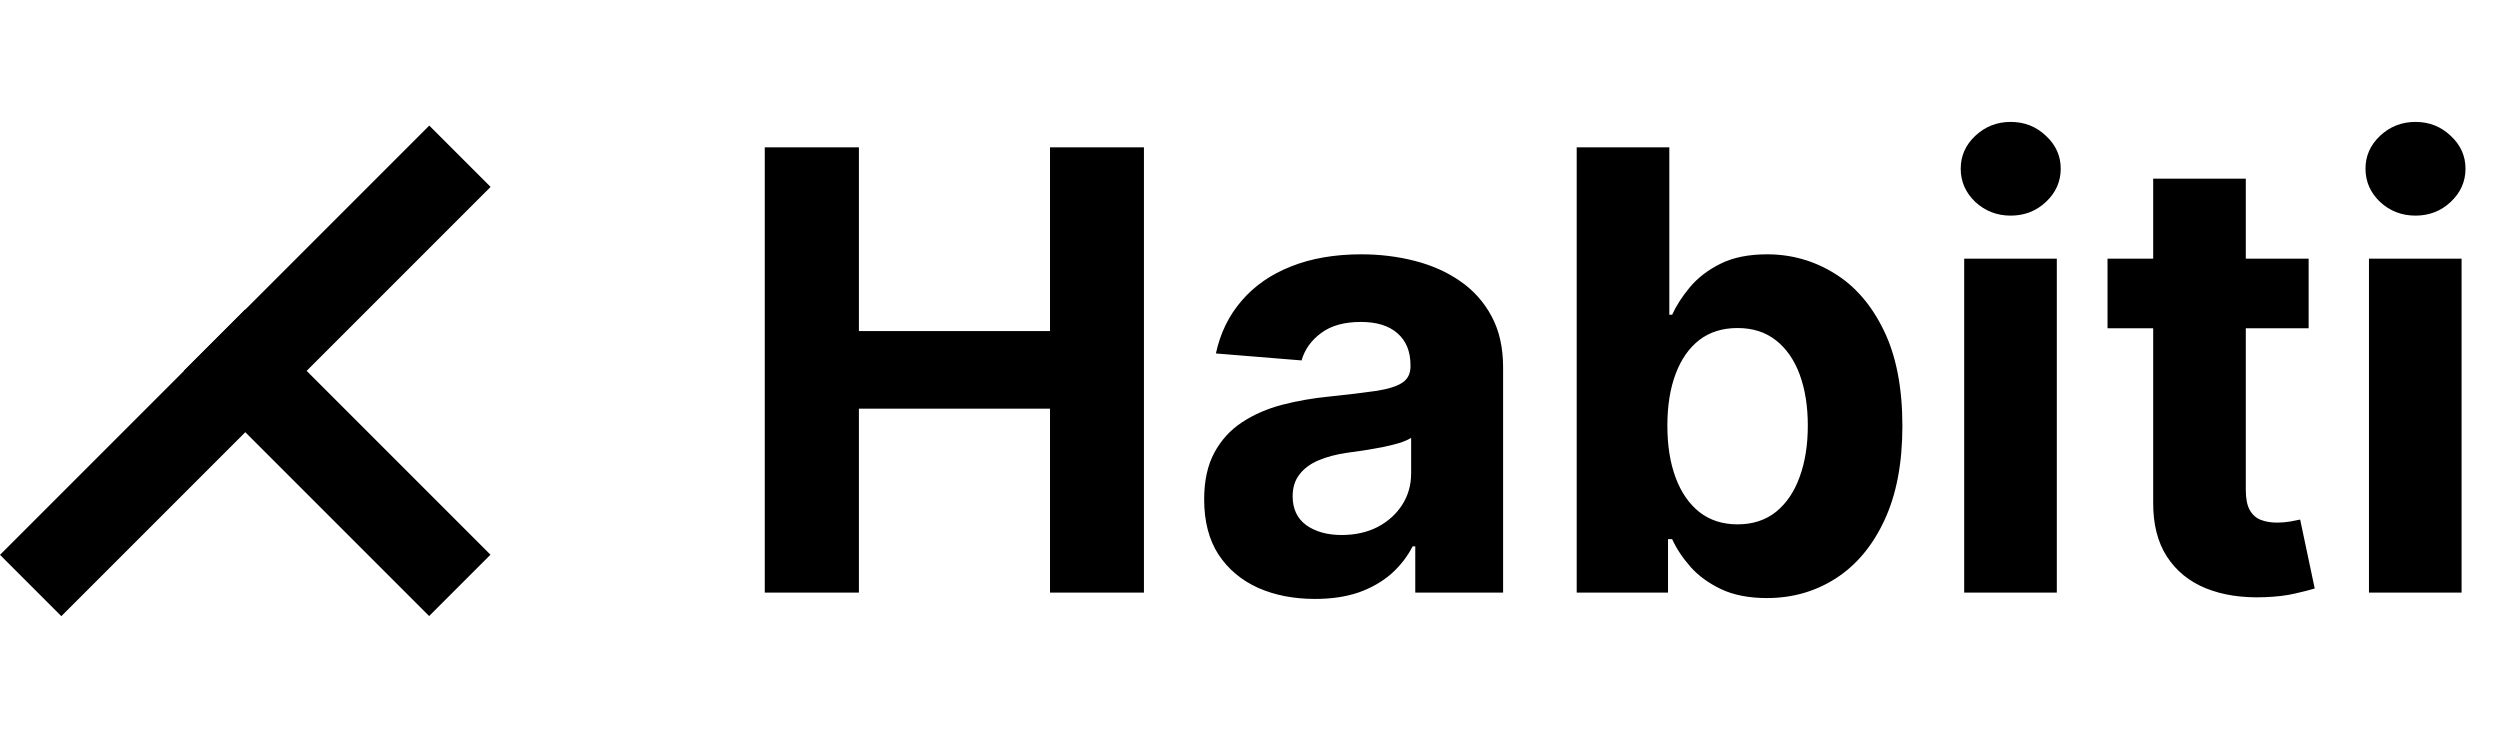 <svg width="637" height="189" viewBox="0 0 637 189" fill="none" xmlns="http://www.w3.org/2000/svg">
<rect x="109.375" y="32" width="22.097" height="154.68" transform="rotate(45 109.375 32)" fill="black"/>
<rect x="46.846" y="94.471" width="22.097" height="88.388" transform="rotate(-45 46.846 94.471)" fill="black"/>
<path d="M194.861 151V37.545H218.848V84.356H267.543V37.545H291.474V151H267.543V104.134H218.848V151H194.861ZM335.072 152.607C329.643 152.607 324.805 151.665 320.558 149.781C316.311 147.861 312.95 145.036 310.476 141.305C308.038 137.538 306.82 132.848 306.82 127.234C306.82 122.507 307.688 118.537 309.423 115.324C311.159 112.111 313.523 109.526 316.514 107.568C319.506 105.611 322.903 104.134 326.707 103.136C330.548 102.139 334.574 101.438 338.784 101.031C343.733 100.514 347.722 100.034 350.75 99.591C353.778 99.111 355.976 98.409 357.342 97.486C358.709 96.562 359.392 95.196 359.392 93.386V93.054C359.392 89.546 358.284 86.831 356.068 84.91C353.889 82.99 350.787 82.03 346.761 82.03C342.514 82.03 339.135 82.972 336.624 84.855C334.112 86.702 332.45 89.028 331.638 91.835L309.811 90.062C310.919 84.892 313.098 80.423 316.348 76.656C319.598 72.852 323.79 69.935 328.923 67.903C334.094 65.835 340.077 64.801 346.872 64.801C351.599 64.801 356.124 65.355 360.445 66.463C364.803 67.571 368.662 69.288 372.023 71.615C375.42 73.942 378.098 76.933 380.055 80.59C382.013 84.209 382.991 88.548 382.991 93.608V151H360.611V139.2H359.946C358.58 141.859 356.751 144.205 354.462 146.236C352.172 148.23 349.42 149.8 346.207 150.945C342.994 152.053 339.283 152.607 335.072 152.607ZM341.831 136.32C345.303 136.32 348.368 135.636 351.027 134.27C353.686 132.866 355.773 130.983 357.287 128.619C358.801 126.256 359.558 123.578 359.558 120.587V111.557C358.82 112.037 357.804 112.48 356.511 112.886C355.256 113.256 353.834 113.607 352.246 113.939C350.658 114.234 349.07 114.511 347.482 114.77C345.893 114.991 344.453 115.195 343.161 115.379C340.391 115.786 337.972 116.432 335.903 117.318C333.835 118.205 332.229 119.405 331.084 120.919C329.939 122.396 329.366 124.243 329.366 126.459C329.366 129.672 330.53 132.128 332.857 133.827C335.22 135.489 338.212 136.32 341.831 136.32ZM401.744 151V37.545H425.343V80.202H426.063C427.097 77.912 428.593 75.585 430.55 73.222C432.545 70.821 435.13 68.827 438.306 67.239C441.519 65.614 445.508 64.801 450.272 64.801C456.477 64.801 462.201 66.426 467.445 69.676C472.69 72.889 476.881 77.746 480.021 84.246C483.16 90.709 484.729 98.815 484.729 108.565C484.729 118.057 483.197 126.071 480.131 132.608C477.103 139.108 472.967 144.038 467.722 147.399C462.515 150.723 456.68 152.385 450.217 152.385C445.637 152.385 441.741 151.628 438.528 150.114C435.352 148.599 432.748 146.697 430.717 144.408C428.685 142.081 427.134 139.736 426.063 137.372H425.011V151H401.744ZM424.844 108.455C424.844 113.514 425.546 117.928 426.95 121.695C428.353 125.462 430.384 128.398 433.043 130.503C435.702 132.571 438.934 133.605 442.738 133.605C446.579 133.605 449.829 132.553 452.488 130.447C455.147 128.305 457.16 125.351 458.526 121.584C459.93 117.78 460.631 113.403 460.631 108.455C460.631 103.543 459.948 99.222 458.582 95.492C457.215 91.761 455.202 88.844 452.543 86.739C449.884 84.633 446.616 83.581 442.738 83.581C438.897 83.581 435.647 84.597 432.988 86.628C430.366 88.659 428.353 91.54 426.95 95.27C425.546 99 424.844 103.395 424.844 108.455ZM500.476 151V65.909H524.076V151H500.476ZM512.331 54.94C508.823 54.94 505.813 53.777 503.301 51.45C500.827 49.087 499.59 46.261 499.59 42.974C499.59 39.724 500.827 36.936 503.301 34.609C505.813 32.246 508.823 31.064 512.331 31.064C515.84 31.064 518.831 32.246 521.306 34.609C523.817 36.936 525.073 39.724 525.073 42.974C525.073 46.261 523.817 49.087 521.306 51.45C518.831 53.777 515.84 54.94 512.331 54.94ZM588.24 65.909V83.636H536.997V65.909H588.24ZM548.631 45.523H572.23V124.852C572.23 127.031 572.563 128.73 573.227 129.949C573.892 131.131 574.815 131.962 575.997 132.442C577.216 132.922 578.619 133.162 580.207 133.162C581.315 133.162 582.423 133.07 583.531 132.885C584.639 132.663 585.489 132.497 586.08 132.386L589.791 149.947C588.609 150.317 586.947 150.741 584.805 151.222C582.663 151.739 580.06 152.053 576.994 152.163C571.307 152.385 566.321 151.628 562.037 149.892C557.79 148.156 554.484 145.46 552.121 141.804C549.757 138.148 548.594 133.531 548.631 127.955V45.523ZM603.613 151V65.909H627.212V151H603.613ZM615.468 54.94C611.96 54.94 608.95 53.777 606.438 51.45C603.964 49.087 602.727 46.261 602.727 42.974C602.727 39.724 603.964 36.936 606.438 34.609C608.95 32.246 611.96 31.064 615.468 31.064C618.977 31.064 621.968 32.246 624.442 34.609C626.954 36.936 628.21 39.724 628.21 42.974C628.21 46.261 626.954 49.087 624.442 51.45C621.968 53.777 618.977 54.94 615.468 54.94Z" fill="black"/>
</svg>
